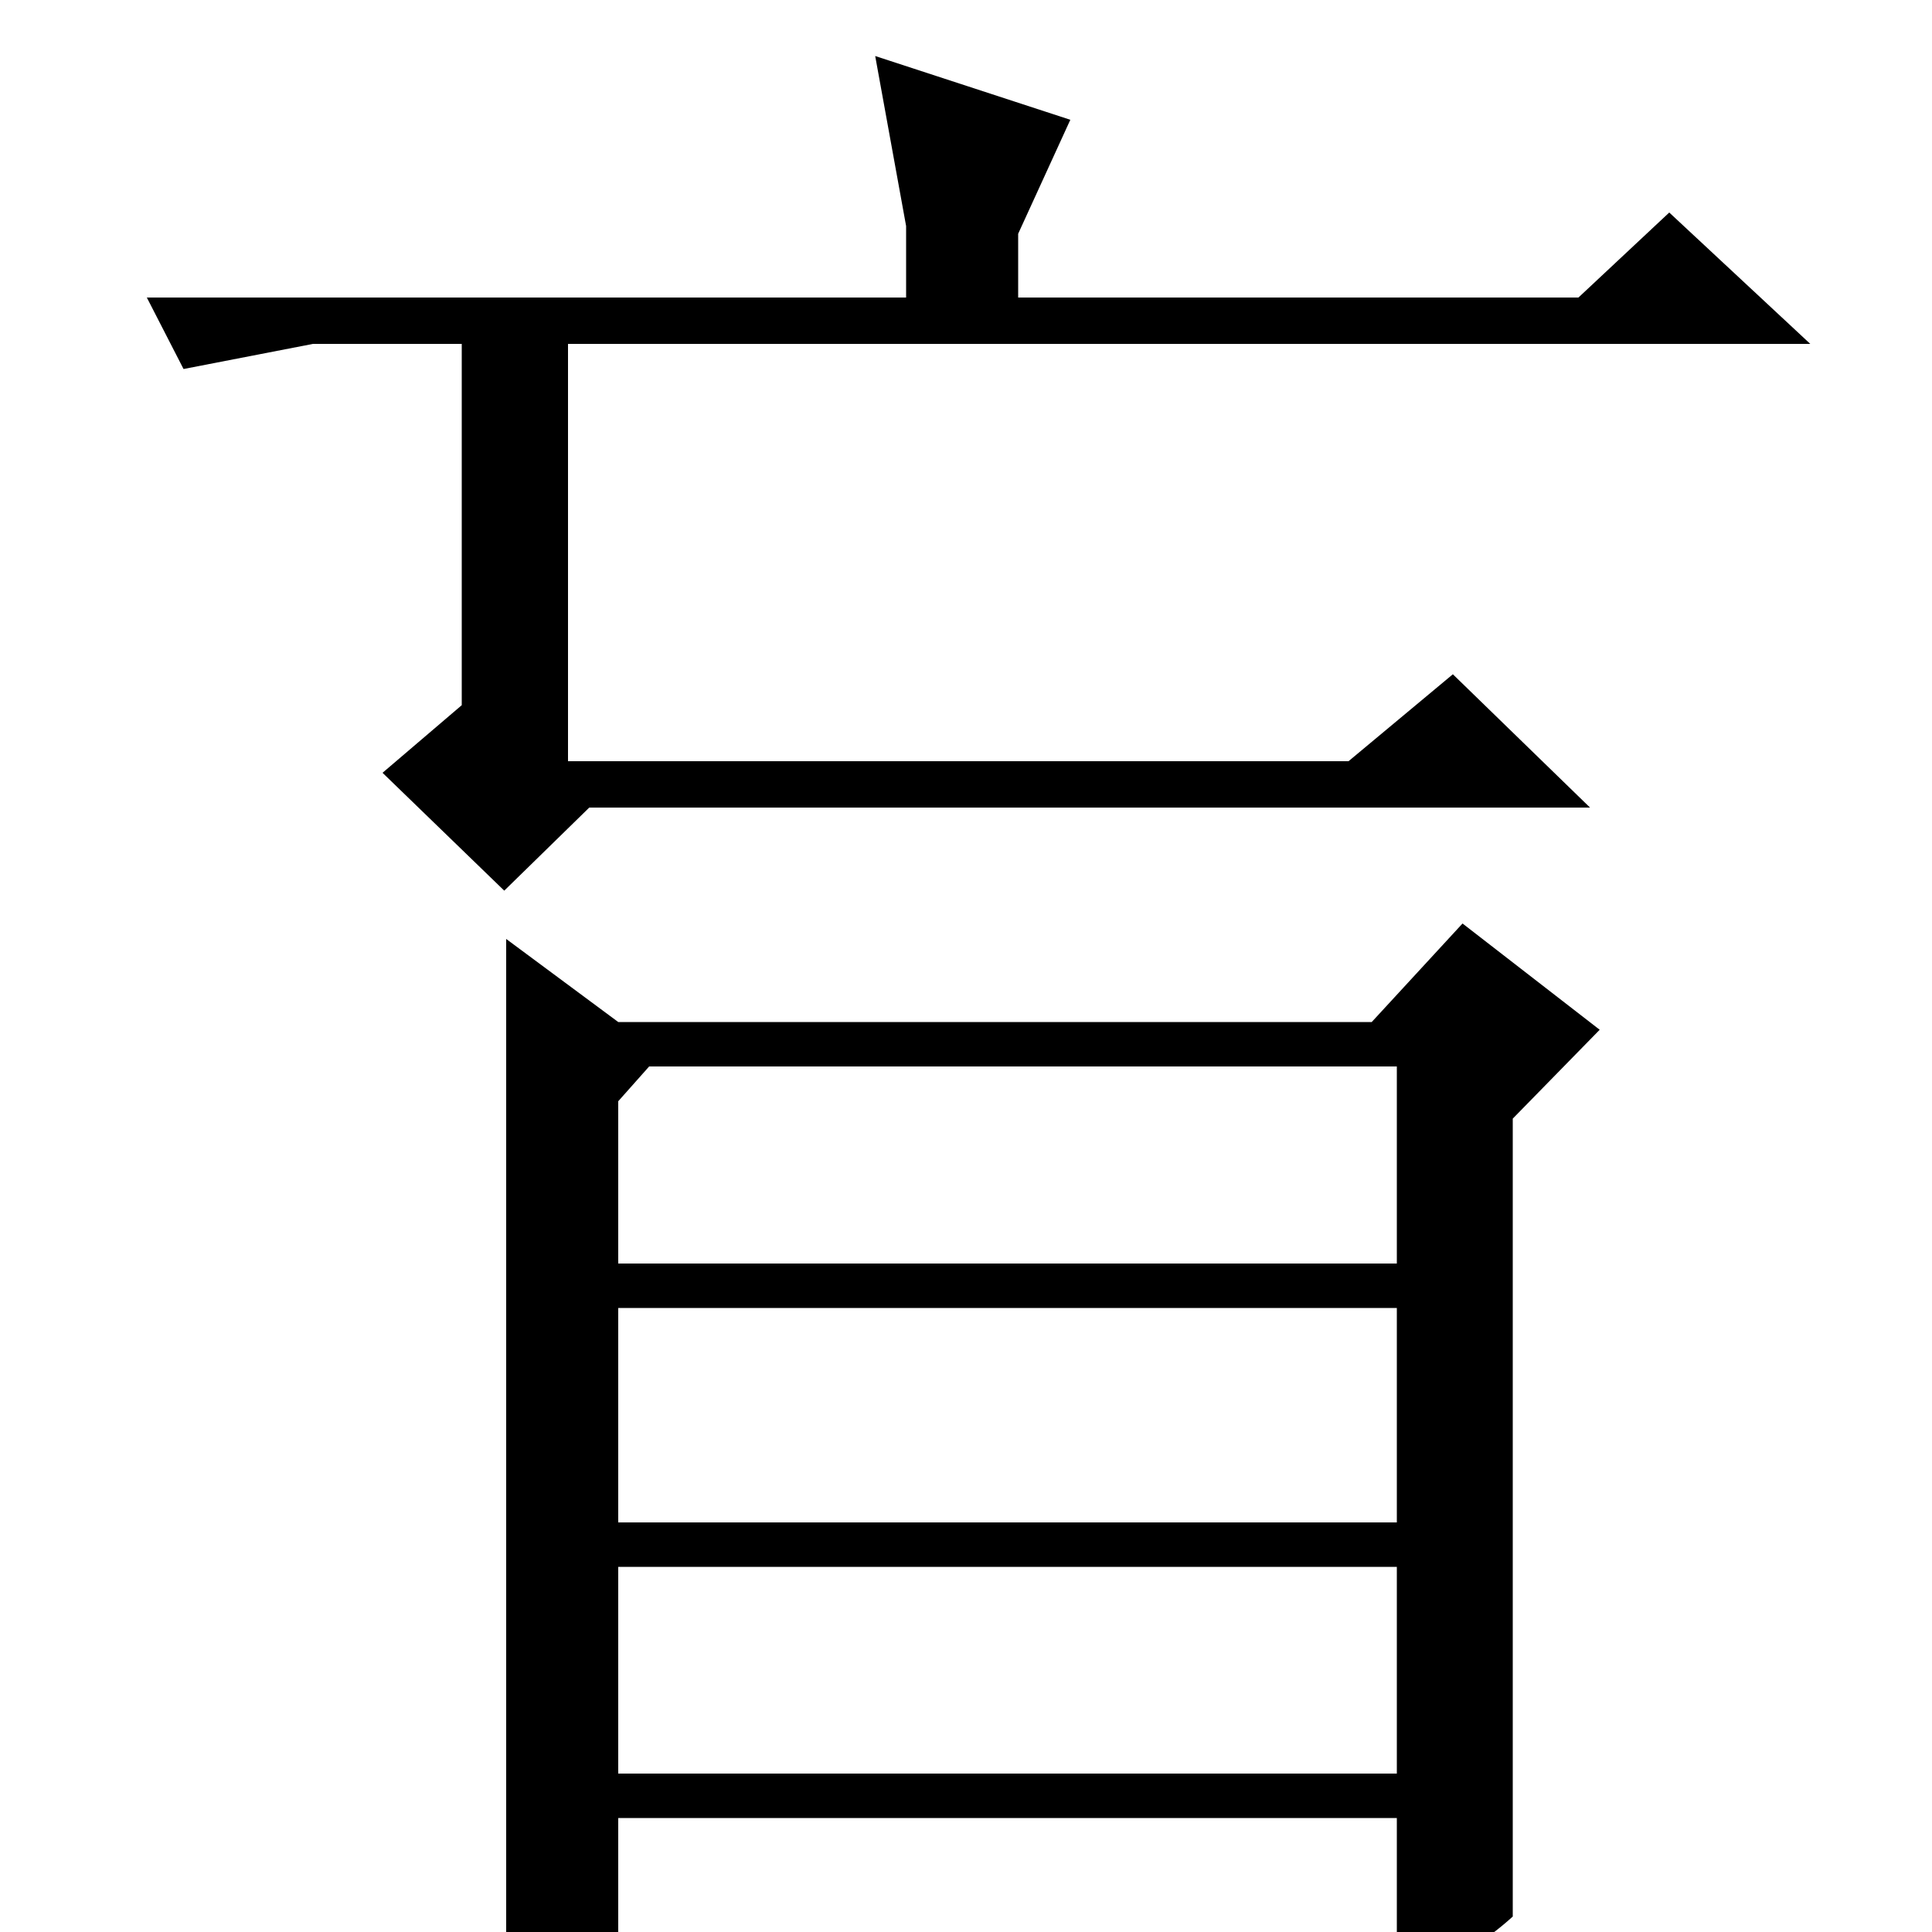 <?xml version="1.0" standalone="no"?>
<!DOCTYPE svg PUBLIC "-//W3C//DTD SVG 1.1//EN" "http://www.w3.org/Graphics/SVG/1.1/DTD/svg11.dtd" >
<svg xmlns="http://www.w3.org/2000/svg" xmlns:xlink="http://www.w3.org/1999/xlink" version="1.1" viewBox="0 -200 1000 1000">
  <g transform="matrix(1 0 0 -1 0 800)">
   <path fill="currentColor"
d="M469 846v37l-16 88l101 -33l-27 -59v-33h290l47 44l73 -68h-643v-216h404l54 45l71 -69h-518l-44 -43l-63 61l41 35v187h-77l-67 -13l-19 37h393zM320 430v-84h403v102h-387zM320 212h403v111h-403v-111zM320 82h403v107h-403v-107zM757 522l71 -55l-45 -46v-413
q-11 -10 -25.5 -19t-34.5 -10v80h-403v-62q-15 -14 -25.5 -21.5t-23.5 -7.5q-8 0 -9 1v545l58 -43h390z" />
  </g>

</svg>
